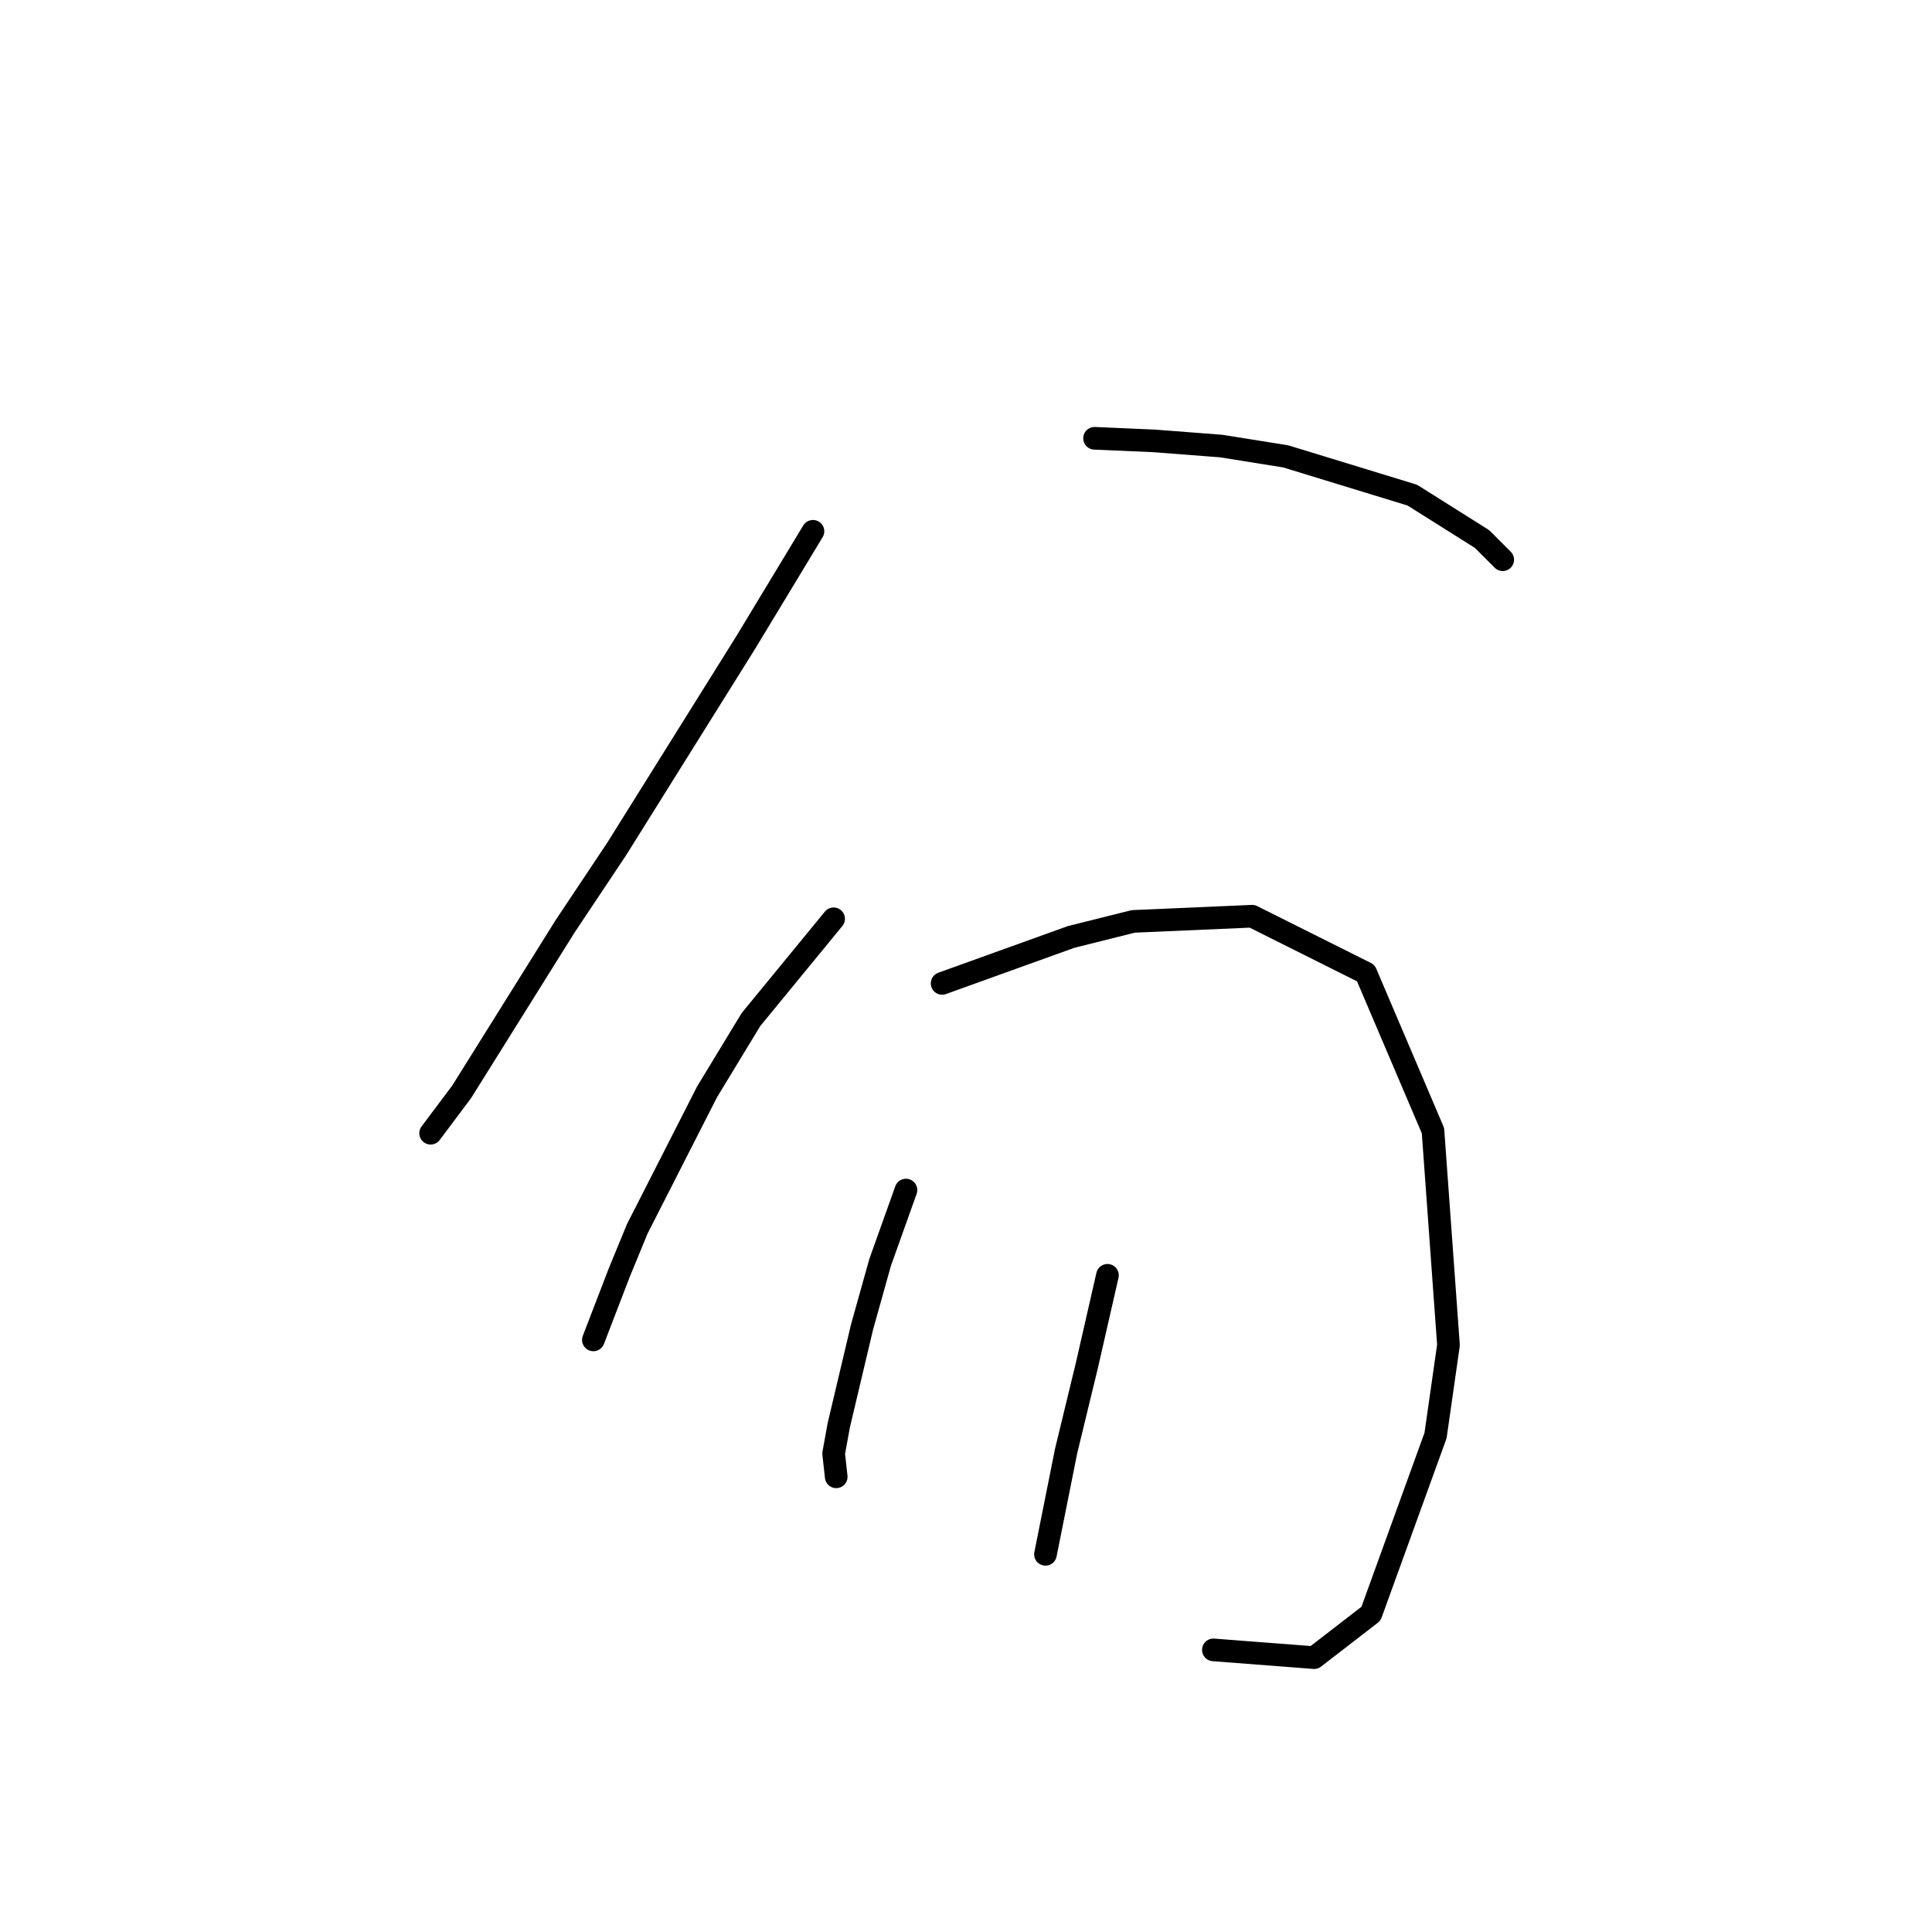 <?xml version="1.0" standalone="no"?>
    <svg width="256" height="256" xmlns="http://www.w3.org/2000/svg" version="1.1">
    <polyline stroke="black" stroke-width="3" stroke-linecap="round" fill="transparent" stroke-linejoin="round" points="107.722 70.4 98.822 85.119 81.707 112.504 74.86 122.773 61.168 144.681 57.06 150.158 57.06 150.158 " />
        <polyline stroke="black" stroke-width="3" stroke-linecap="round" fill="transparent" stroke-linejoin="round" points="145.034 58.077 152.907 58.419 161.807 59.104 170.364 60.473 187.137 65.608 196.38 71.427 199.118 74.166 199.118 74.166 " />
        <polyline stroke="black" stroke-width="3" stroke-linecap="round" fill="transparent" stroke-linejoin="round" points="110.46 121.746 99.507 135.096 93.687 144.681 84.445 162.823 82.049 168.643 78.626 177.543 78.626 177.543 " />
        <polyline stroke="black" stroke-width="3" stroke-linecap="round" fill="transparent" stroke-linejoin="round" points="124.837 130.304 141.953 124.142 150.168 122.089 165.914 121.404 180.976 128.935 189.876 149.816 191.93 178.227 190.218 190.208 181.66 213.827 174.13 219.646 160.78 218.619 160.78 218.619 " />
        <polyline stroke="black" stroke-width="3" stroke-linecap="round" fill="transparent" stroke-linejoin="round" points="120.045 157.689 116.622 167.273 114.226 175.831 111.145 188.839 110.46 192.604 110.803 195.685 110.803 195.685 " />
        <polyline stroke="black" stroke-width="3" stroke-linecap="round" fill="transparent" stroke-linejoin="round" points="146.745 168.985 144.007 180.966 141.268 192.262 138.53 205.954 138.53 205.954 " />
        </svg>